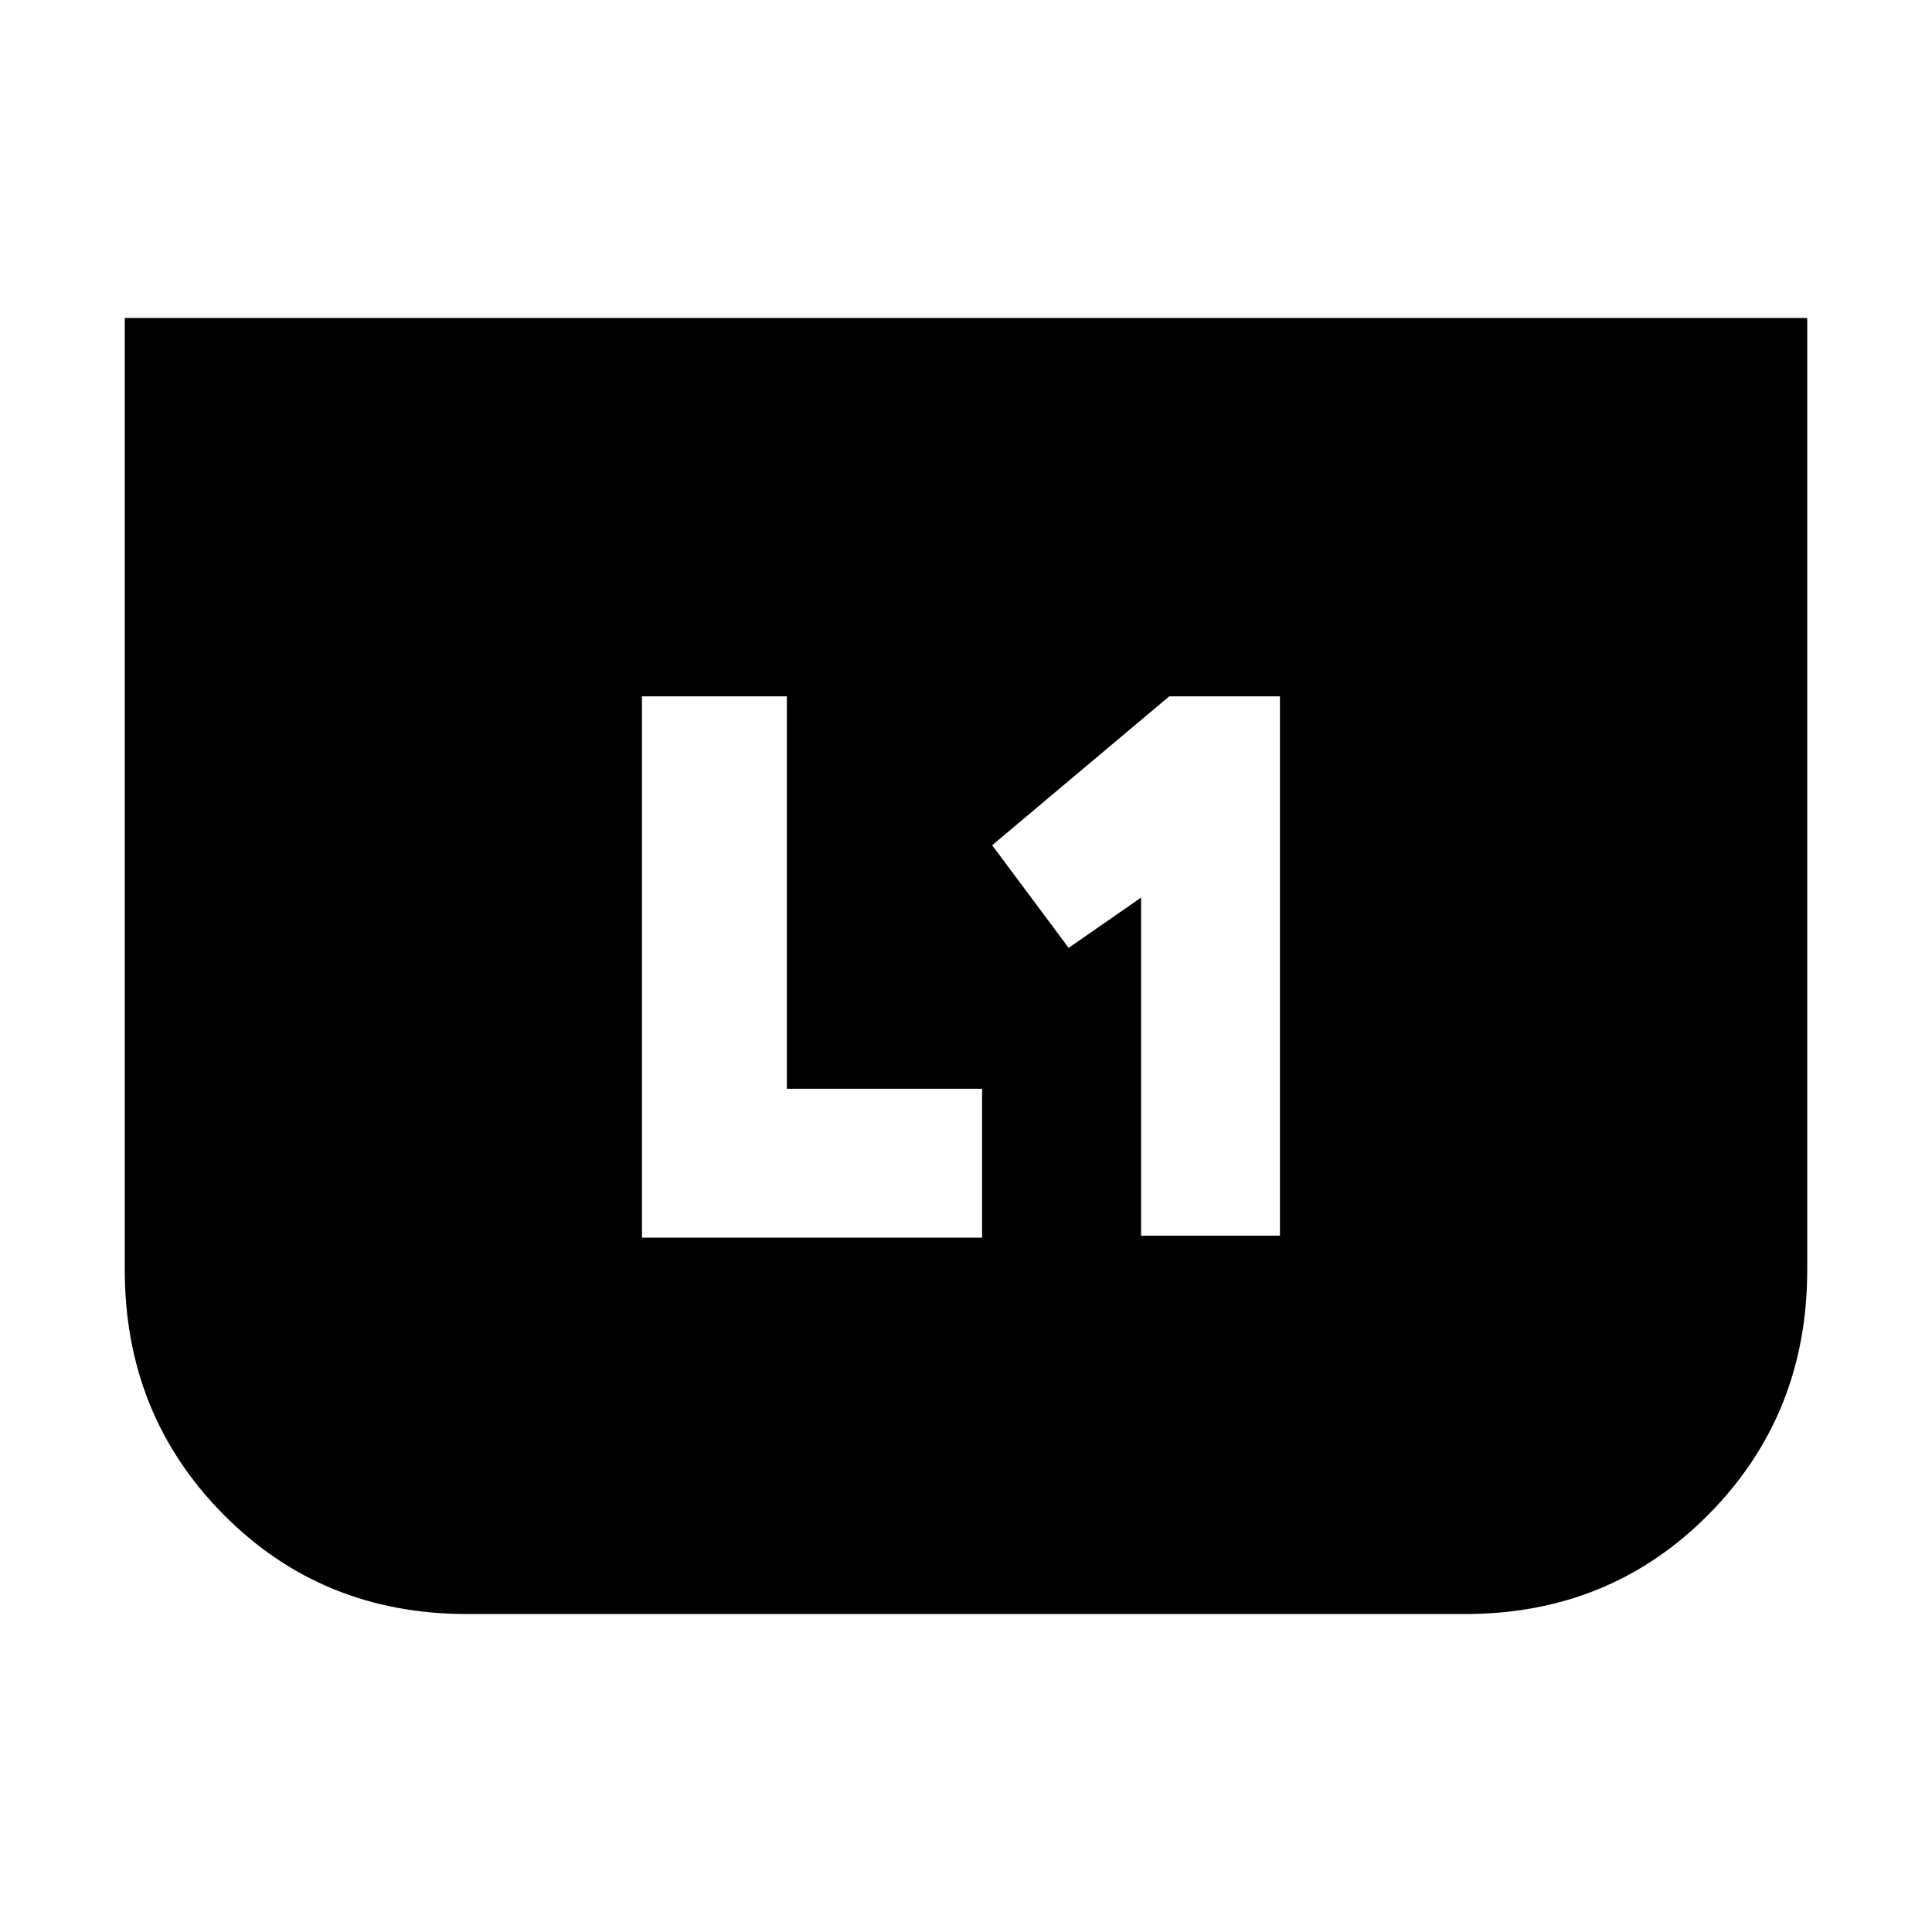<svg xmlns="http://www.w3.org/2000/svg" height="20" viewBox="0 -960 960 960" width="20"><path d="M567-346h69v-268h-55l-88 74 38 51 36-25v168Zm-248 1h169v-74h-97v-195h-72v269Zm579-457v473q0 72-49 121.5T728-158H232q-72 0-121-49.5T62-329v-473h836Z"/></svg>